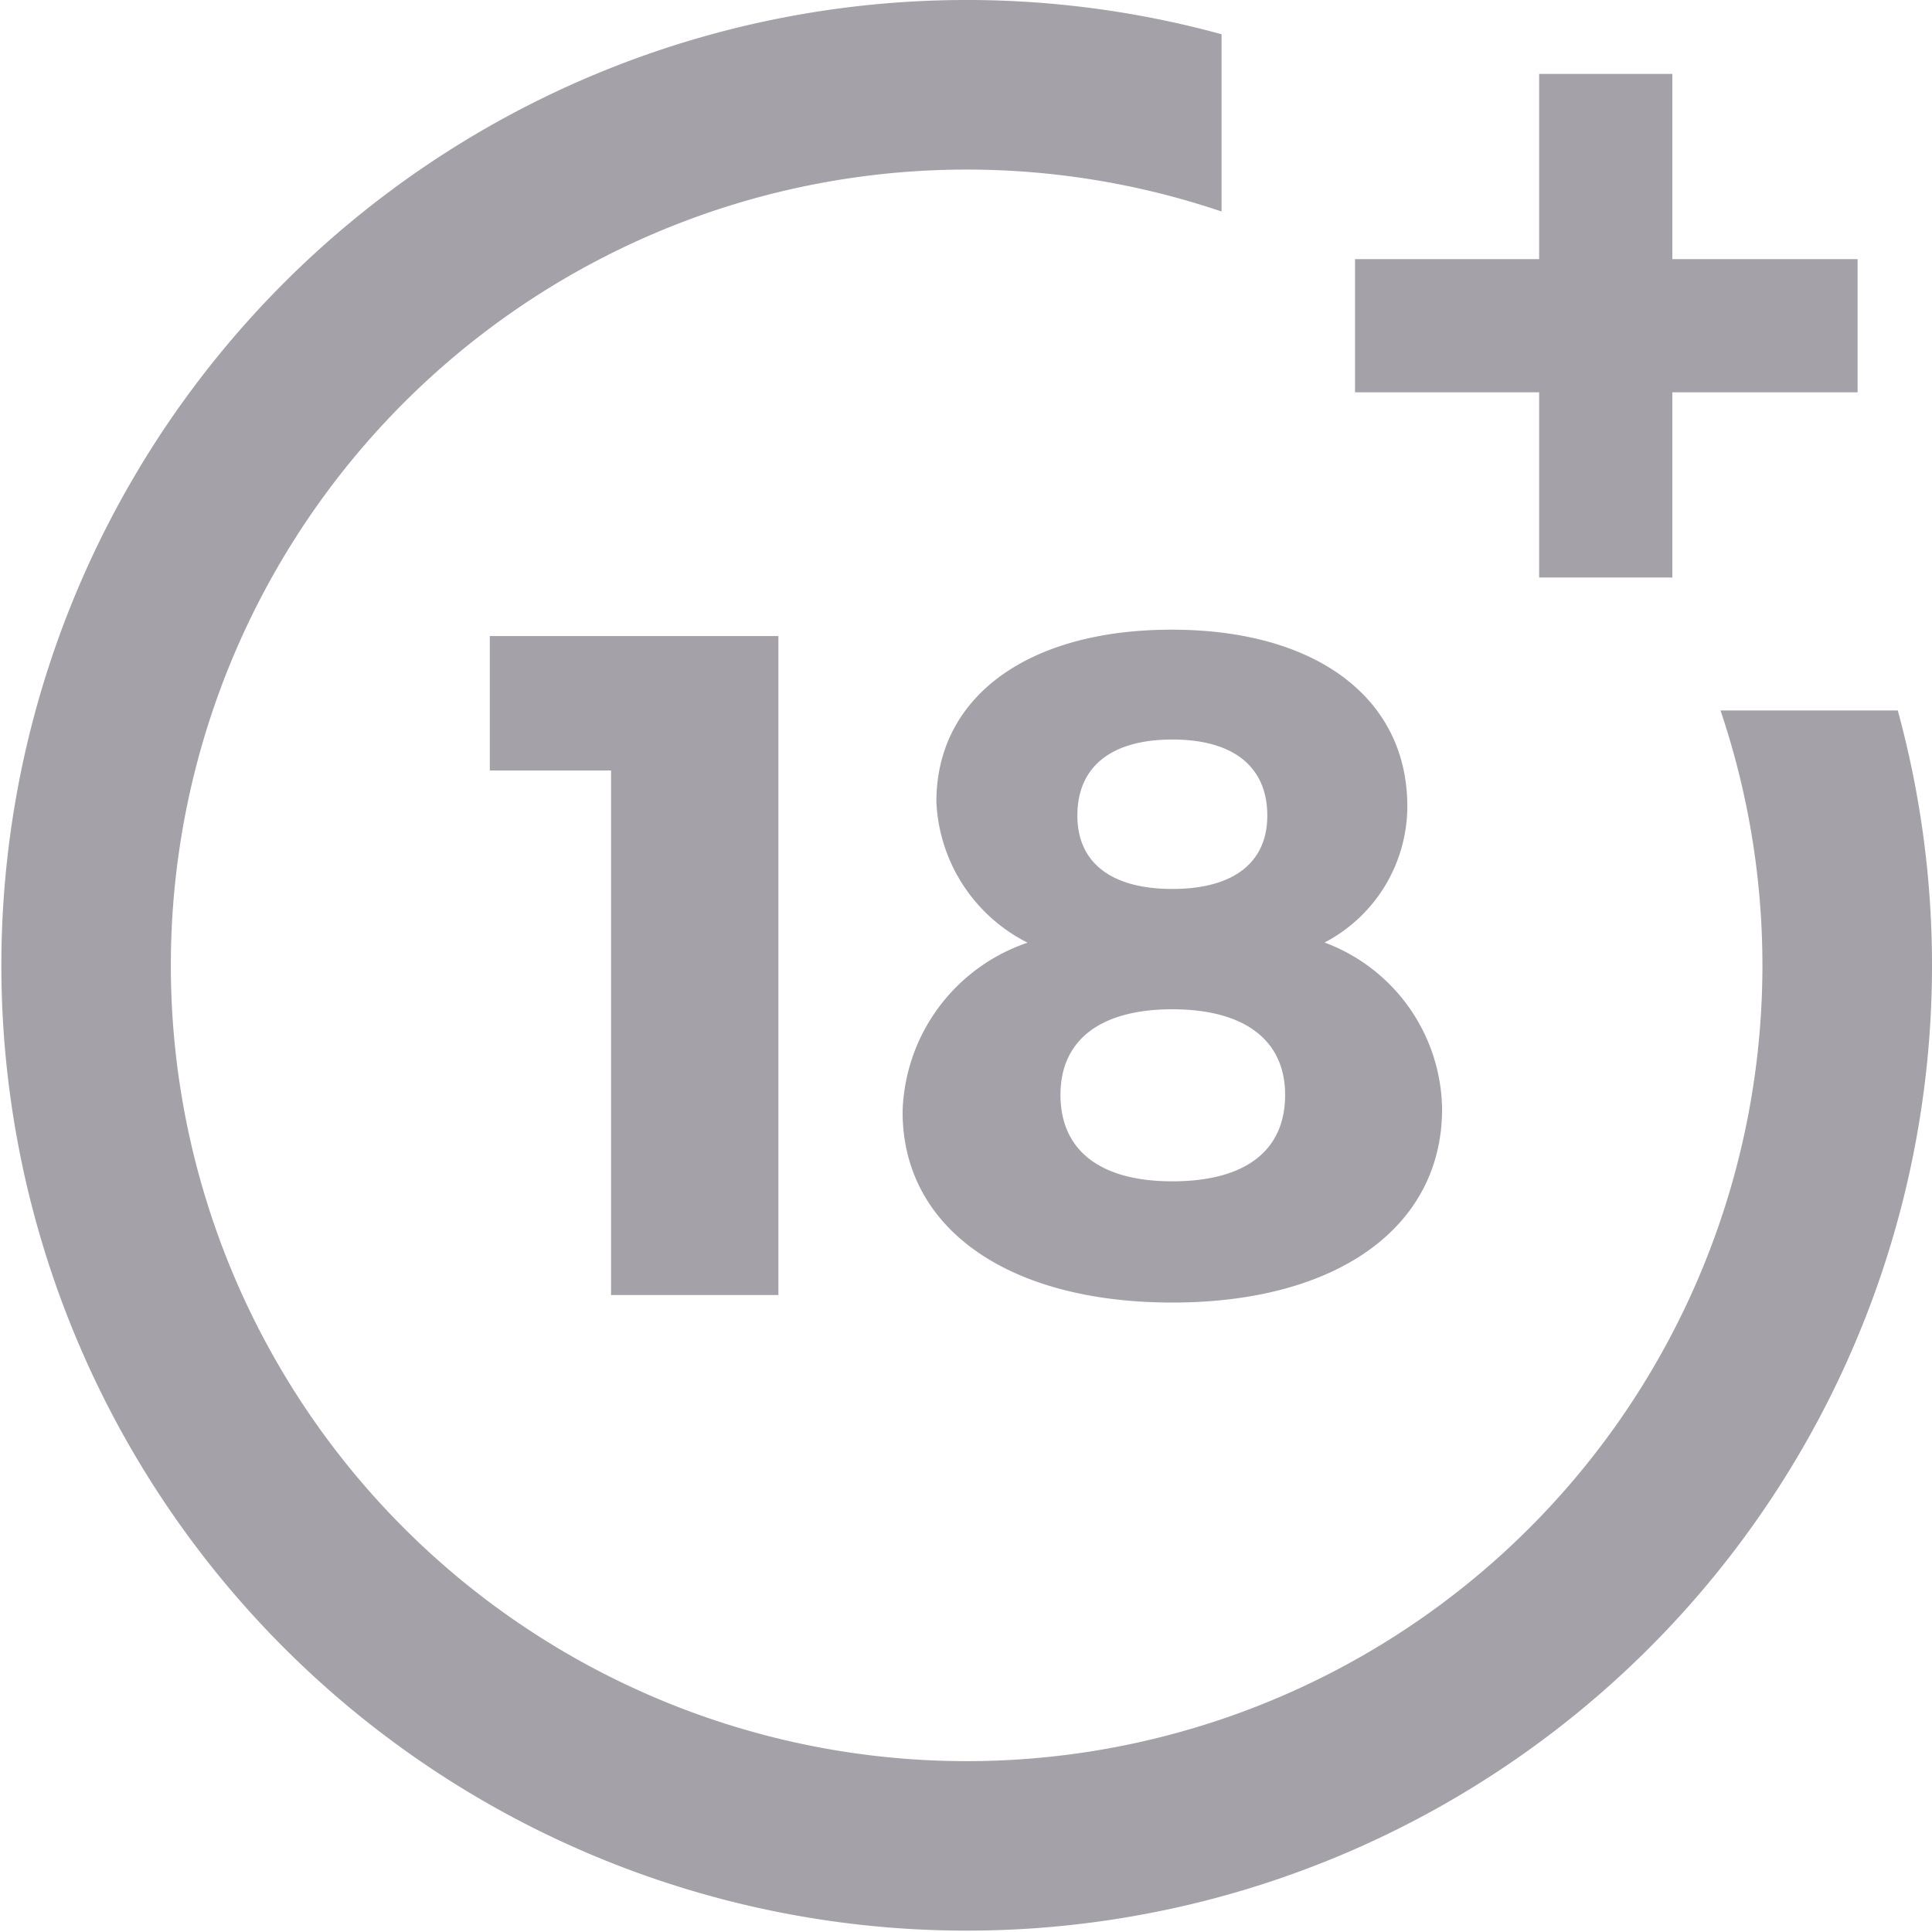 <svg xmlns="http://www.w3.org/2000/svg" width="40" height="40" viewBox="0 0 40 40">
  <g id="_x34_4-18Plus_movie" transform="translate(-0.001)">
    <g id="Group_8165" data-name="Group 8165" transform="translate(10.144 13.169)">
      <path id="Path_21099" data-name="Path 21099" d="M85.9,121.913v-10.86h-2.51V108.27h5.975v13.643Z" transform="translate(-83.392 -108.27)" fill="rgba(75,68,83,0.5)"/>
    </g>
    <g id="Group_8166" data-name="Group 8166" transform="translate(18.687 13.033)">
      <path id="Path_21100" data-name="Path 21100" d="M164.081,110.809a3.188,3.188,0,0,1-1.713,2.822,3.731,3.731,0,0,1,2.433,3.445c0,2.452-2.18,4.009-5.585,4.009s-5.585-1.538-5.585-3.951a3.808,3.808,0,0,1,2.588-3.5,3.43,3.43,0,0,1-1.888-2.919c0-2.18,1.907-3.561,4.865-3.561C162.193,107.15,164.081,108.571,164.081,110.809Zm-7.181,5.975c0,1.148.817,1.791,2.316,1.791s2.335-.623,2.335-1.791c0-1.129-.837-1.771-2.335-1.771S156.9,115.655,156.9,116.783Zm.35-5.78c0,.973.7,1.518,1.966,1.518s1.966-.545,1.966-1.518c0-1.012-.7-1.576-1.966-1.576S157.25,109.992,157.25,111Z" transform="translate(-153.63 -107.15)" fill="rgba(75,68,83,0.5)"/>
    </g>
    <g id="Group_8167" data-name="Group 8167" transform="translate(0.001)">
      <path id="Path_21101" data-name="Path 21101" d="M35.622,14.709a16.476,16.476,0,1,1-10.33-10.33V.709a19.986,19.986,0,1,0,14,14H35.622Z" transform="translate(-0.001)" fill="rgba(75,68,83,0.5)"/>
    </g>
    <g id="Group_8168" data-name="Group 8168" transform="translate(28.055 1.53)">
      <path id="Path_21102" data-name="Path 21102" d="M237.217,16.417V12.582h-2.758v3.835h-3.812v2.757h3.812v3.835h2.758V19.174h3.835V16.417Z" transform="translate(-230.647 -12.582)" fill="rgba(75,68,83,0.5)"/>
    </g>
  </g>
</svg>
